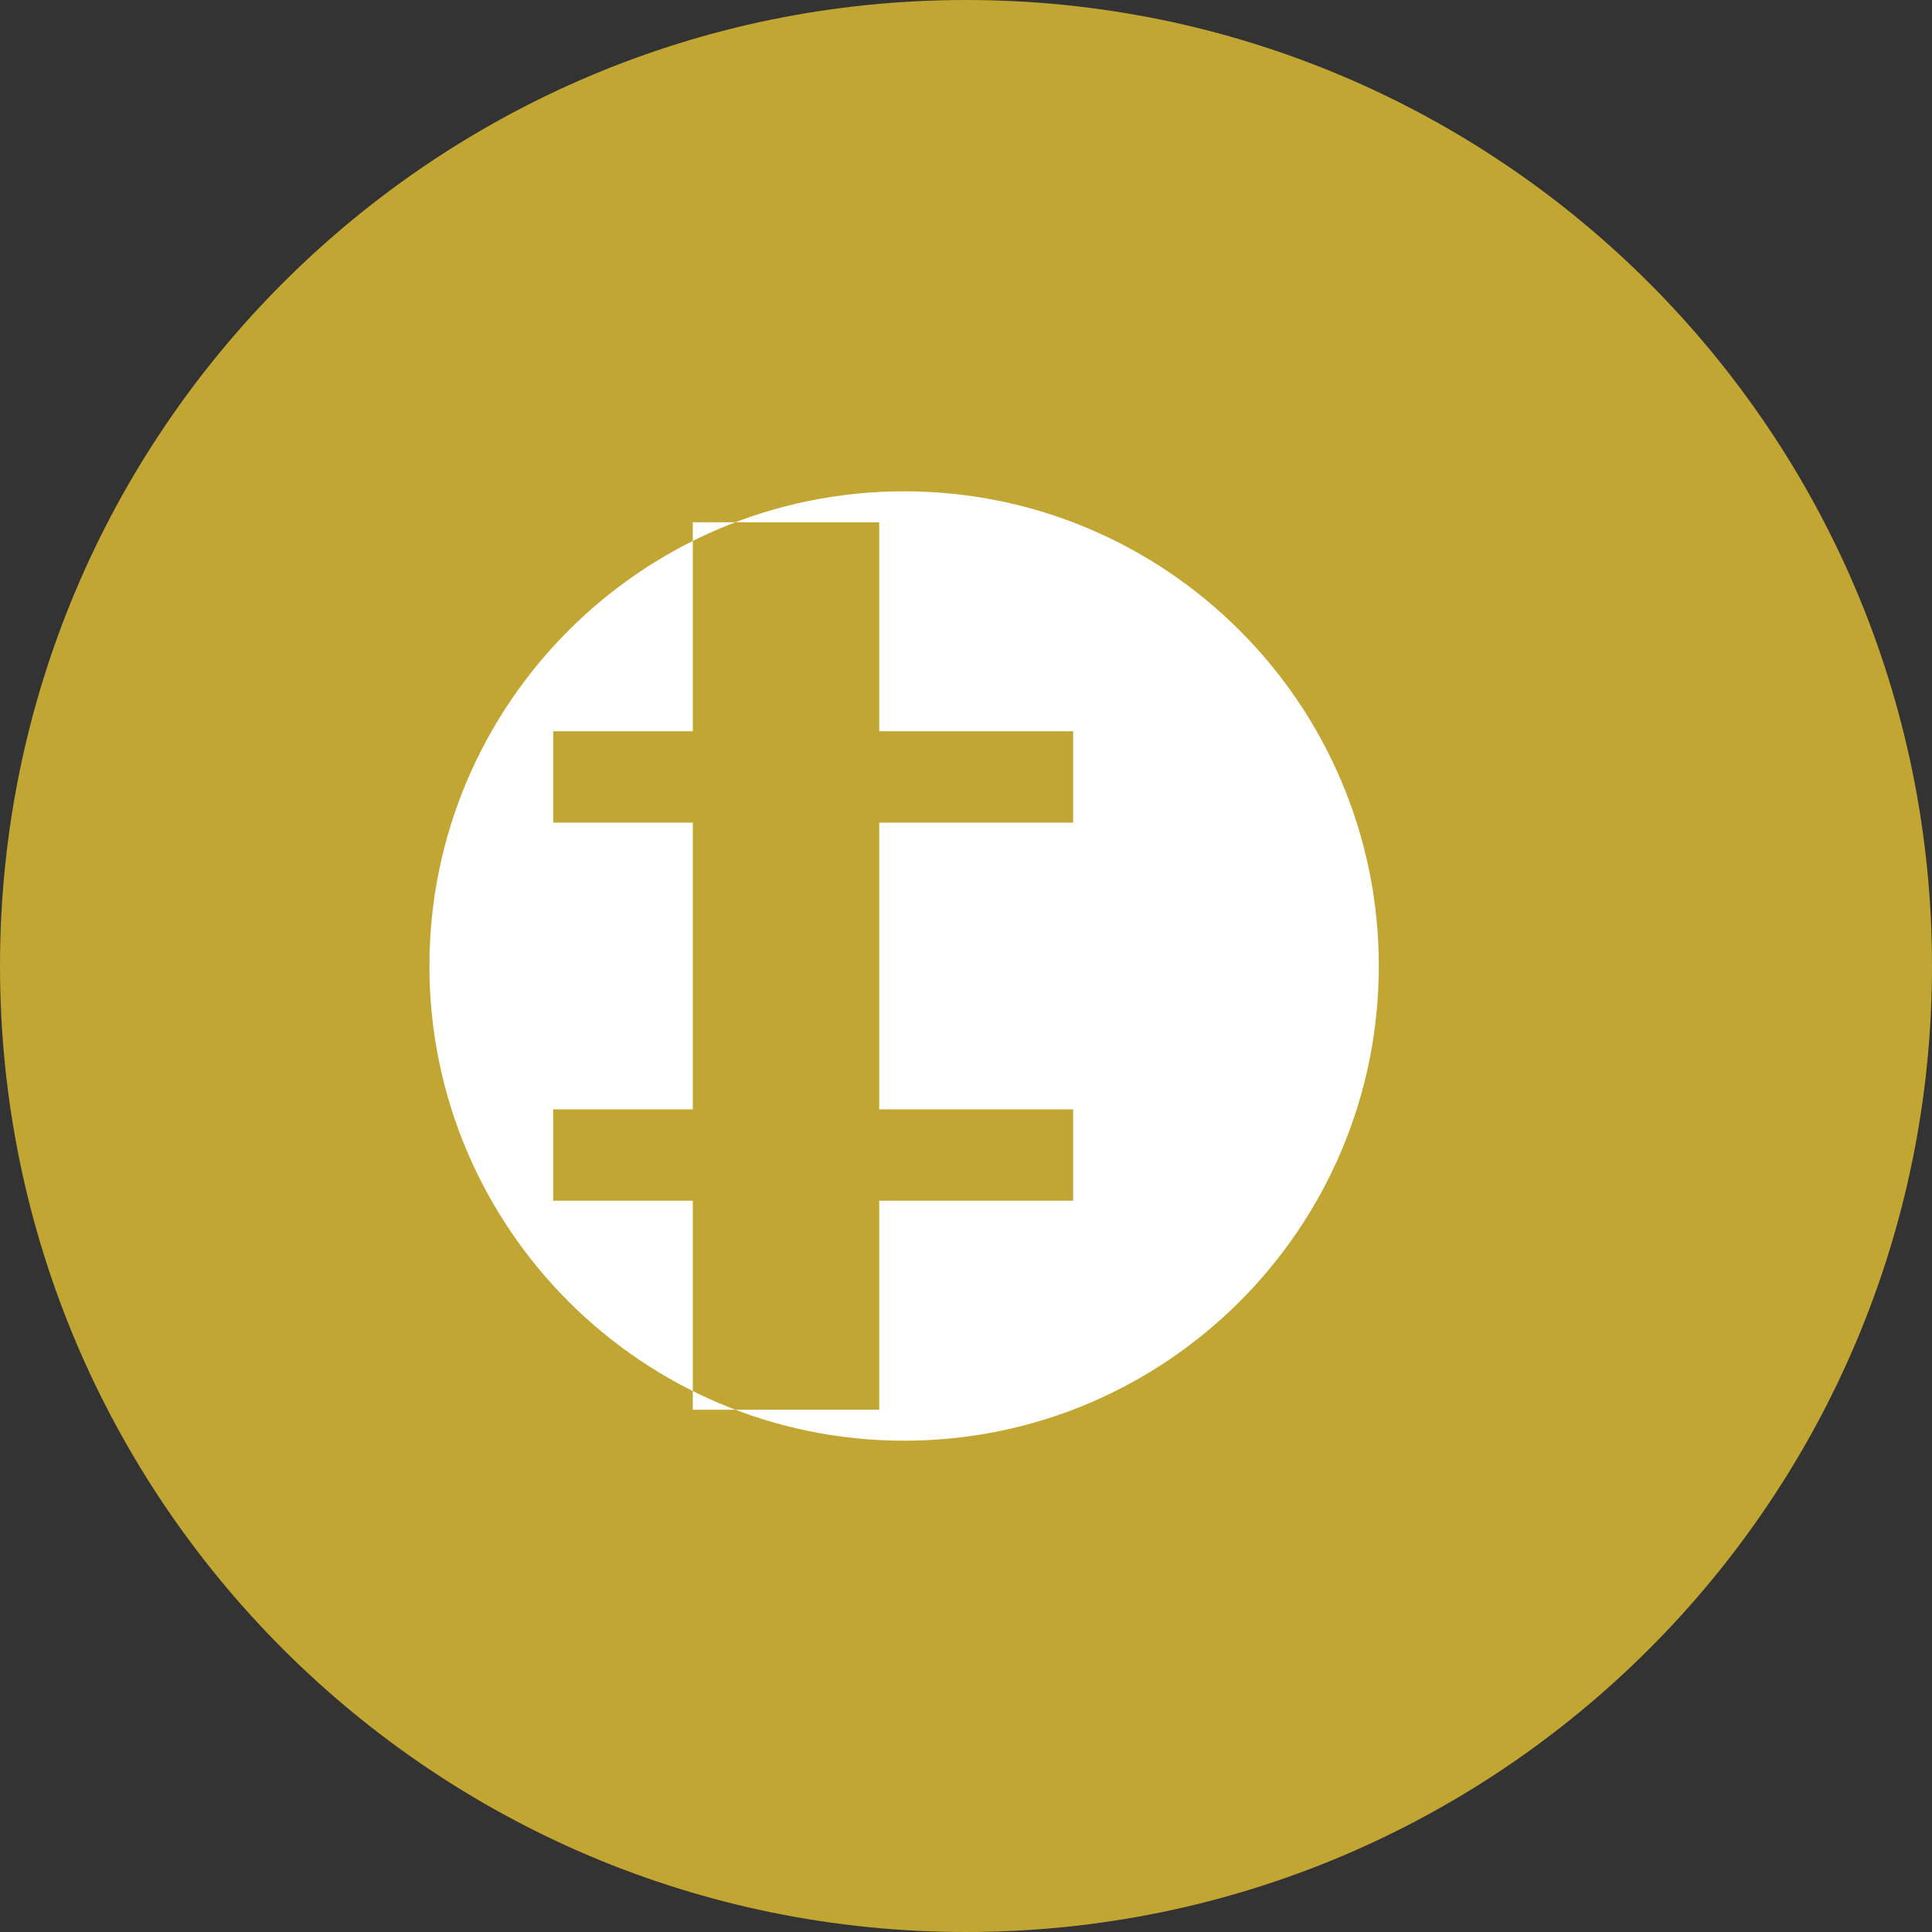 <?xml version="1.0" encoding="UTF-8"?>
<svg width="256px" height="256px" viewBox="0 0 256 256" version="1.1" xmlns="http://www.w3.org/2000/svg" preserveAspectRatio="xMidYMid">
    <rect x="0" y="0" width="256" height="256" fill="#333333" stroke="none"/>
    <title>Dogecoin</title>
    <g>
        <path d="M128,0 C198.692,0 256,57.308 256,128 C256,198.692 198.692,256 128,256 C57.308,256 0,198.692 0,128 C0,57.308 57.308,0 128,0 Z" fill="#C2A633"/>
        <path d="M142.2,109 L142.2,96.9 L116.5,96.9 L116.5,69.2 L91.8,69.2 L91.8,96.9 L73.3,96.9 L73.3,109 L91.8,109 L91.8,147 L73.3,147 L73.3,159.1 L91.8,159.1 L91.8,186.8 L116.5,186.8 L116.5,159.1 L142.2,159.1 L142.2,147 L116.5,147 L116.5,109 L142.2,109 Z M182.7,128 C182.7,162.7 154.5,190.9 119.8,190.9 C85.1,190.9 56.9,162.7 56.9,128 C56.9,93.3 85.1,65.1 119.8,65.1 C154.5,65.1 182.7,93.3 182.7,128 Z" fill="#FFFFFF"/>
    </g>
</svg>
